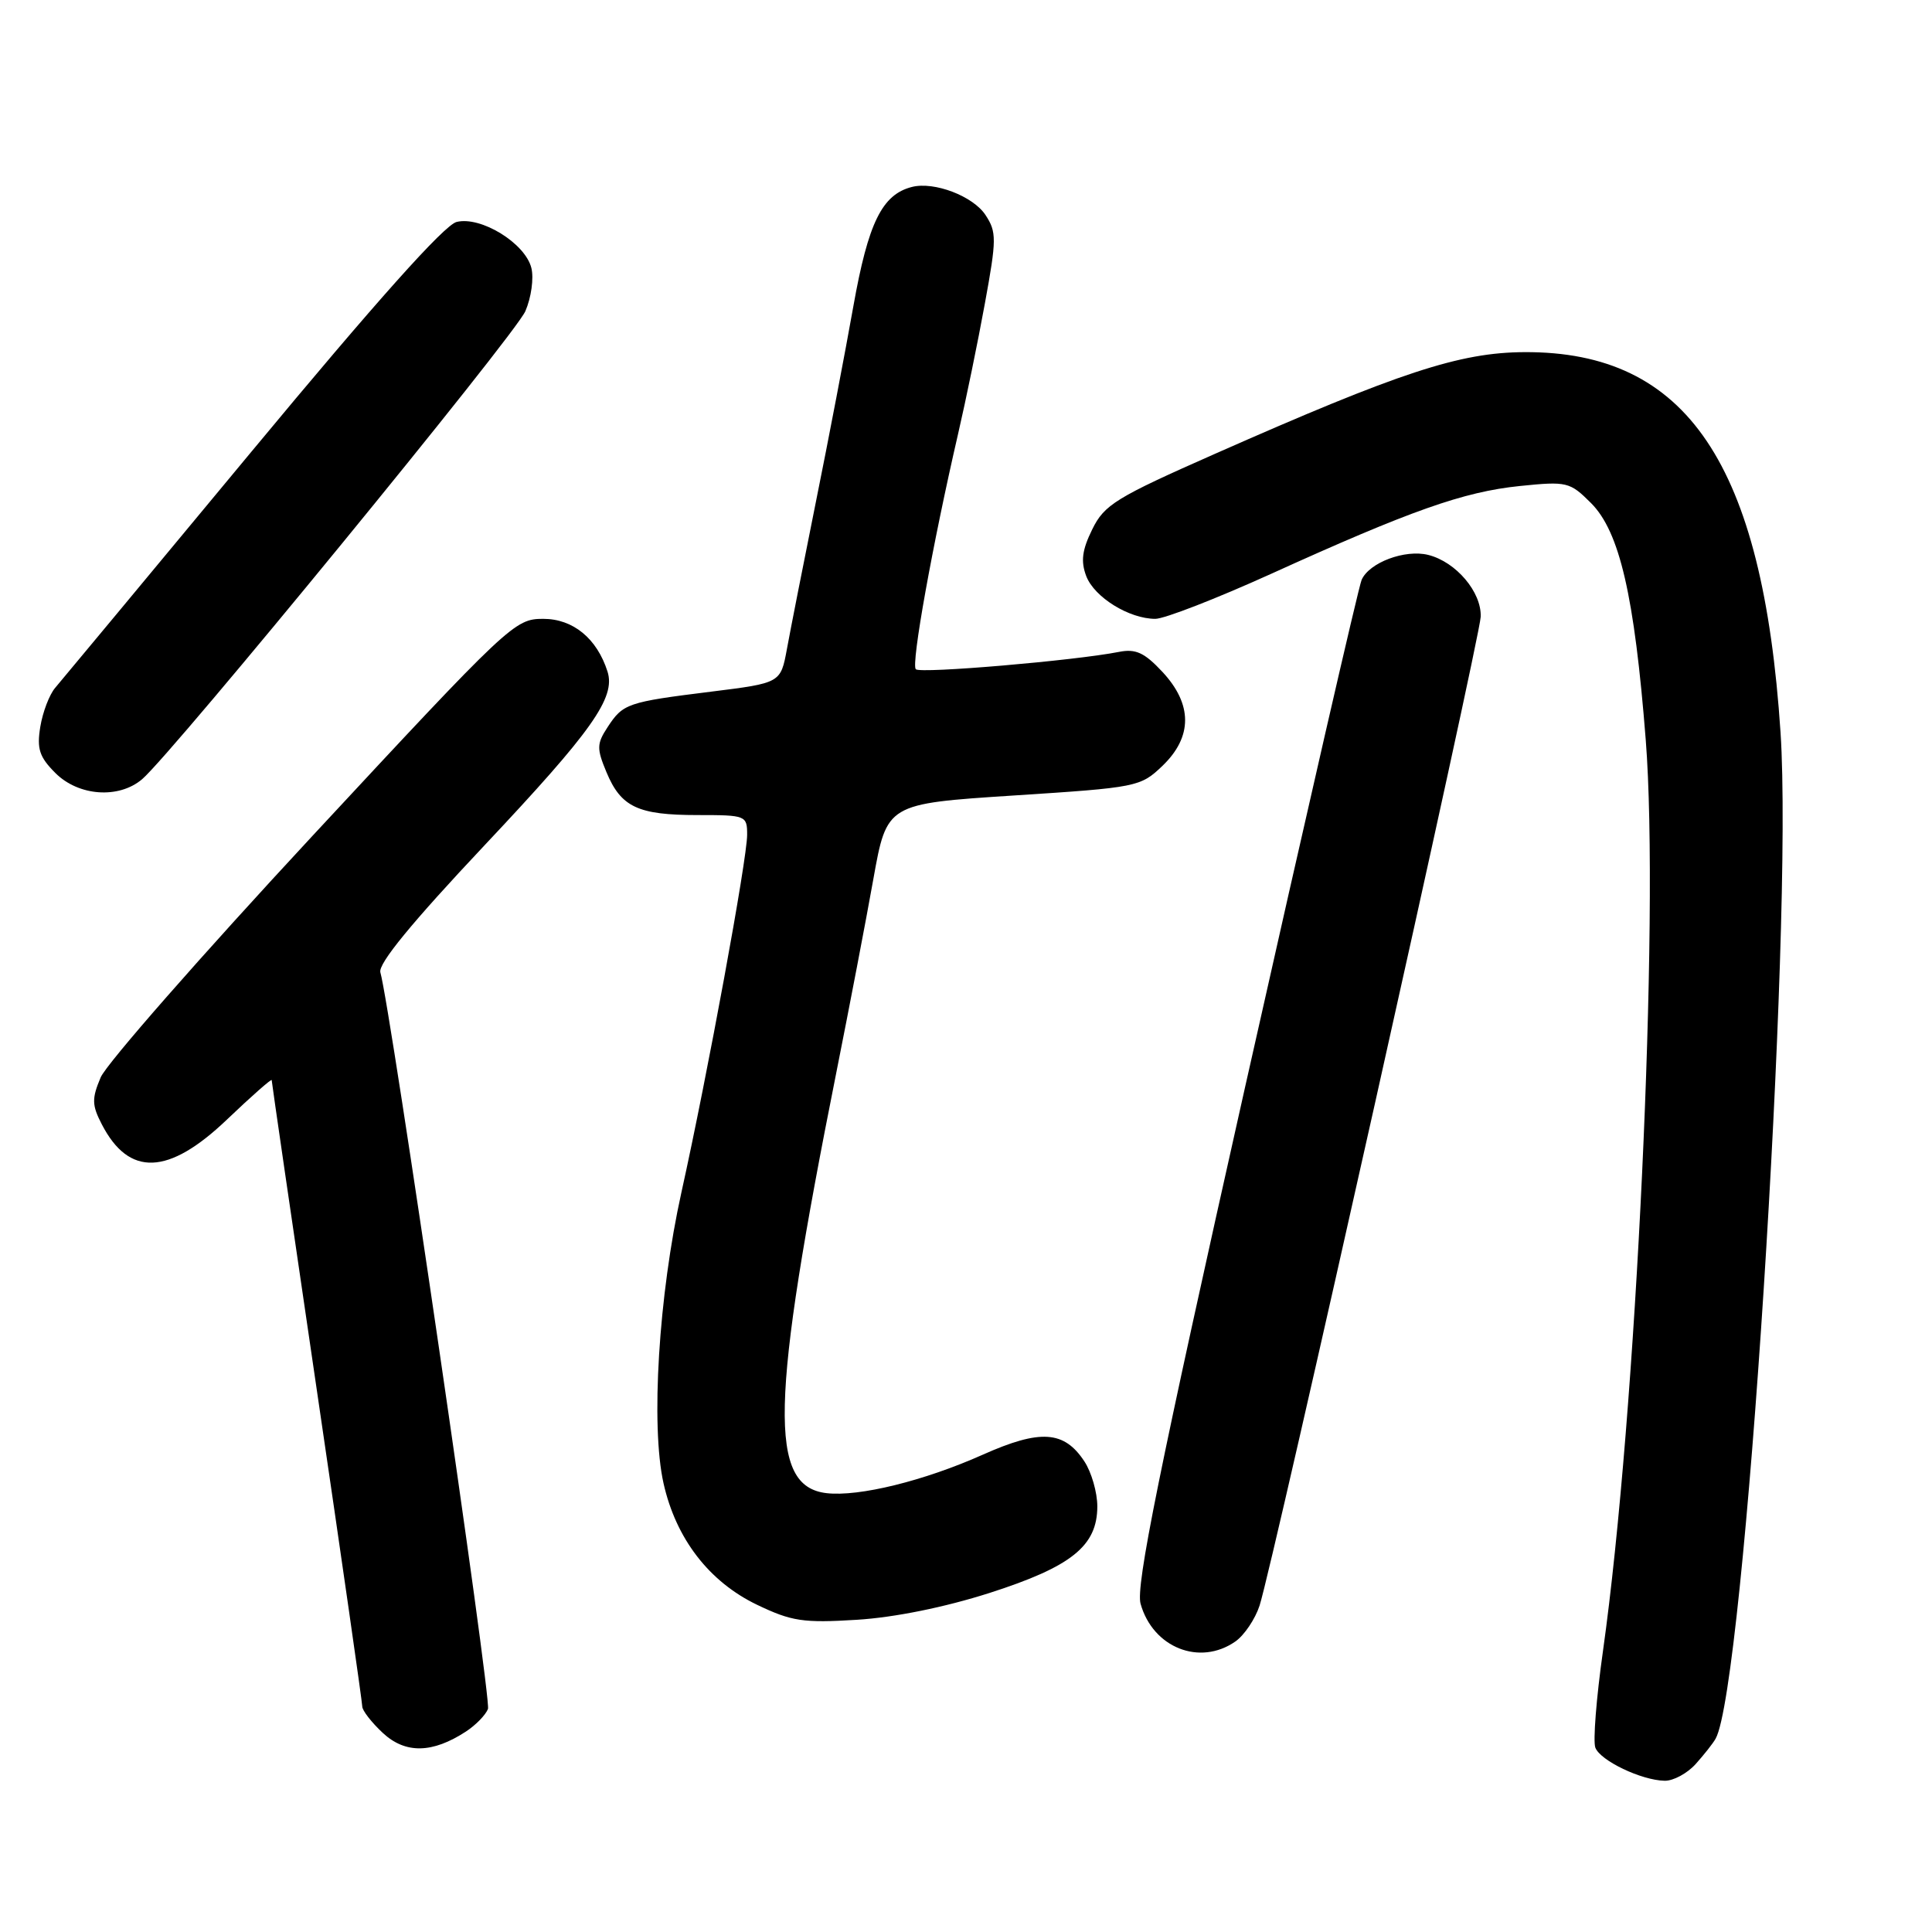 <?xml version="1.0" encoding="UTF-8" standalone="no"?>
<!DOCTYPE svg PUBLIC "-//W3C//DTD SVG 1.1//EN" "http://www.w3.org/Graphics/SVG/1.1/DTD/svg11.dtd" >
<svg xmlns="http://www.w3.org/2000/svg" xmlns:xlink="http://www.w3.org/1999/xlink" version="1.1" viewBox="0 0 256 256">
 <g >
 <path fill="currentColor"
d=" M 224.68 233.75 C 225.79 232.51 226.99 231.00 227.33 230.38 C 231.14 223.58 237.64 122.79 235.93 97.04 C 233.57 61.44 223.54 46.55 202.00 46.66 C 193.41 46.70 185.51 49.30 161.00 60.13 C 147.87 65.93 146.33 66.87 144.73 70.14 C 143.38 72.88 143.19 74.37 143.93 76.33 C 145.00 79.14 149.62 82.00 153.09 82.00 C 154.29 82.00 161.18 79.32 168.40 76.05 C 186.94 67.63 193.92 65.17 201.37 64.40 C 207.64 63.76 208.00 63.85 210.82 66.66 C 214.61 70.46 216.57 78.95 218.07 98.04 C 219.92 121.55 216.82 187.40 212.40 218.78 C 211.52 224.98 211.07 230.74 211.39 231.57 C 212.05 233.30 217.49 235.90 220.58 235.96 C 221.72 235.98 223.56 234.99 224.68 233.75 Z  M 61.75 229.43 C 63.05 228.58 64.36 227.23 64.66 226.44 C 65.14 225.20 51.73 133.45 50.40 128.84 C 50.08 127.71 54.56 122.25 64.21 112.00 C 78.47 96.85 81.59 92.45 80.50 88.99 C 79.10 84.60 75.94 82.00 71.98 82.00 C 68.20 82.00 67.53 82.63 41.41 110.75 C 26.73 126.56 14.09 140.97 13.34 142.76 C 12.15 145.58 12.17 146.43 13.49 148.98 C 17.09 155.95 22.32 155.75 30.07 148.35 C 33.33 145.24 36.00 142.89 36.00 143.12 C 36.00 143.36 38.70 161.90 42.00 184.33 C 45.30 206.77 48.00 225.56 48.00 226.11 C 48.00 226.65 49.23 228.23 50.73 229.63 C 53.73 232.41 57.30 232.34 61.75 229.43 Z  M 163.70 217.50 C 164.88 216.67 166.32 214.53 166.90 212.75 C 168.67 207.29 196.08 84.69 196.20 81.73 C 196.33 78.46 192.93 74.45 189.25 73.53 C 186.18 72.76 181.42 74.54 180.42 76.84 C 180.02 77.75 173.08 107.97 164.99 144.00 C 153.53 195.06 150.48 210.16 151.13 212.50 C 152.76 218.33 158.98 220.80 163.70 217.50 Z  M 131.10 211.08 C 141.98 207.59 145.40 204.85 145.40 199.60 C 145.40 197.76 144.63 195.08 143.69 193.65 C 141.01 189.56 137.85 189.35 130.21 192.76 C 122.46 196.22 113.81 198.35 109.52 197.85 C 101.80 196.95 102.06 185.98 110.84 142.00 C 112.54 133.47 114.74 122.00 115.72 116.50 C 117.51 106.50 117.51 106.50 134.28 105.41 C 150.70 104.35 151.11 104.27 154.03 101.48 C 158.04 97.63 158.03 93.32 154.02 89.02 C 151.64 86.47 150.48 85.94 148.27 86.38 C 142.39 87.54 121.95 89.28 121.35 88.68 C 120.70 88.04 123.56 72.17 126.95 57.50 C 127.97 53.10 129.57 45.33 130.50 40.22 C 132.06 31.70 132.07 30.75 130.59 28.50 C 128.95 25.99 123.79 24.02 120.84 24.77 C 116.88 25.77 115.05 29.50 113.08 40.55 C 112.01 46.57 109.78 58.25 108.11 66.50 C 106.45 74.75 104.72 83.53 104.27 86.00 C 103.44 90.50 103.44 90.50 94.21 91.65 C 83.12 93.03 82.56 93.22 80.51 96.35 C 79.07 98.55 79.05 99.18 80.36 102.32 C 82.29 106.95 84.53 108.00 92.43 108.00 C 98.85 108.00 99.00 108.06 99.00 110.62 C 99.00 113.82 93.77 142.29 90.29 158.00 C 87.27 171.64 86.21 188.90 87.92 196.54 C 89.56 203.88 93.96 209.59 100.31 212.64 C 104.90 214.84 106.43 215.07 113.54 214.63 C 118.54 214.32 125.18 212.97 131.10 211.08 Z  M 18.83 103.25 C 22.88 99.79 68.22 44.43 69.61 41.24 C 70.39 39.45 70.75 36.87 70.41 35.51 C 69.59 32.22 63.71 28.61 60.50 29.41 C 58.87 29.82 49.84 39.93 33.39 59.76 C 19.82 76.12 8.09 90.23 7.32 91.13 C 6.55 92.02 5.66 94.35 5.34 96.30 C 4.86 99.23 5.22 100.31 7.34 102.43 C 10.41 105.50 15.74 105.88 18.83 103.25 Z "/>
</g>
</svg>